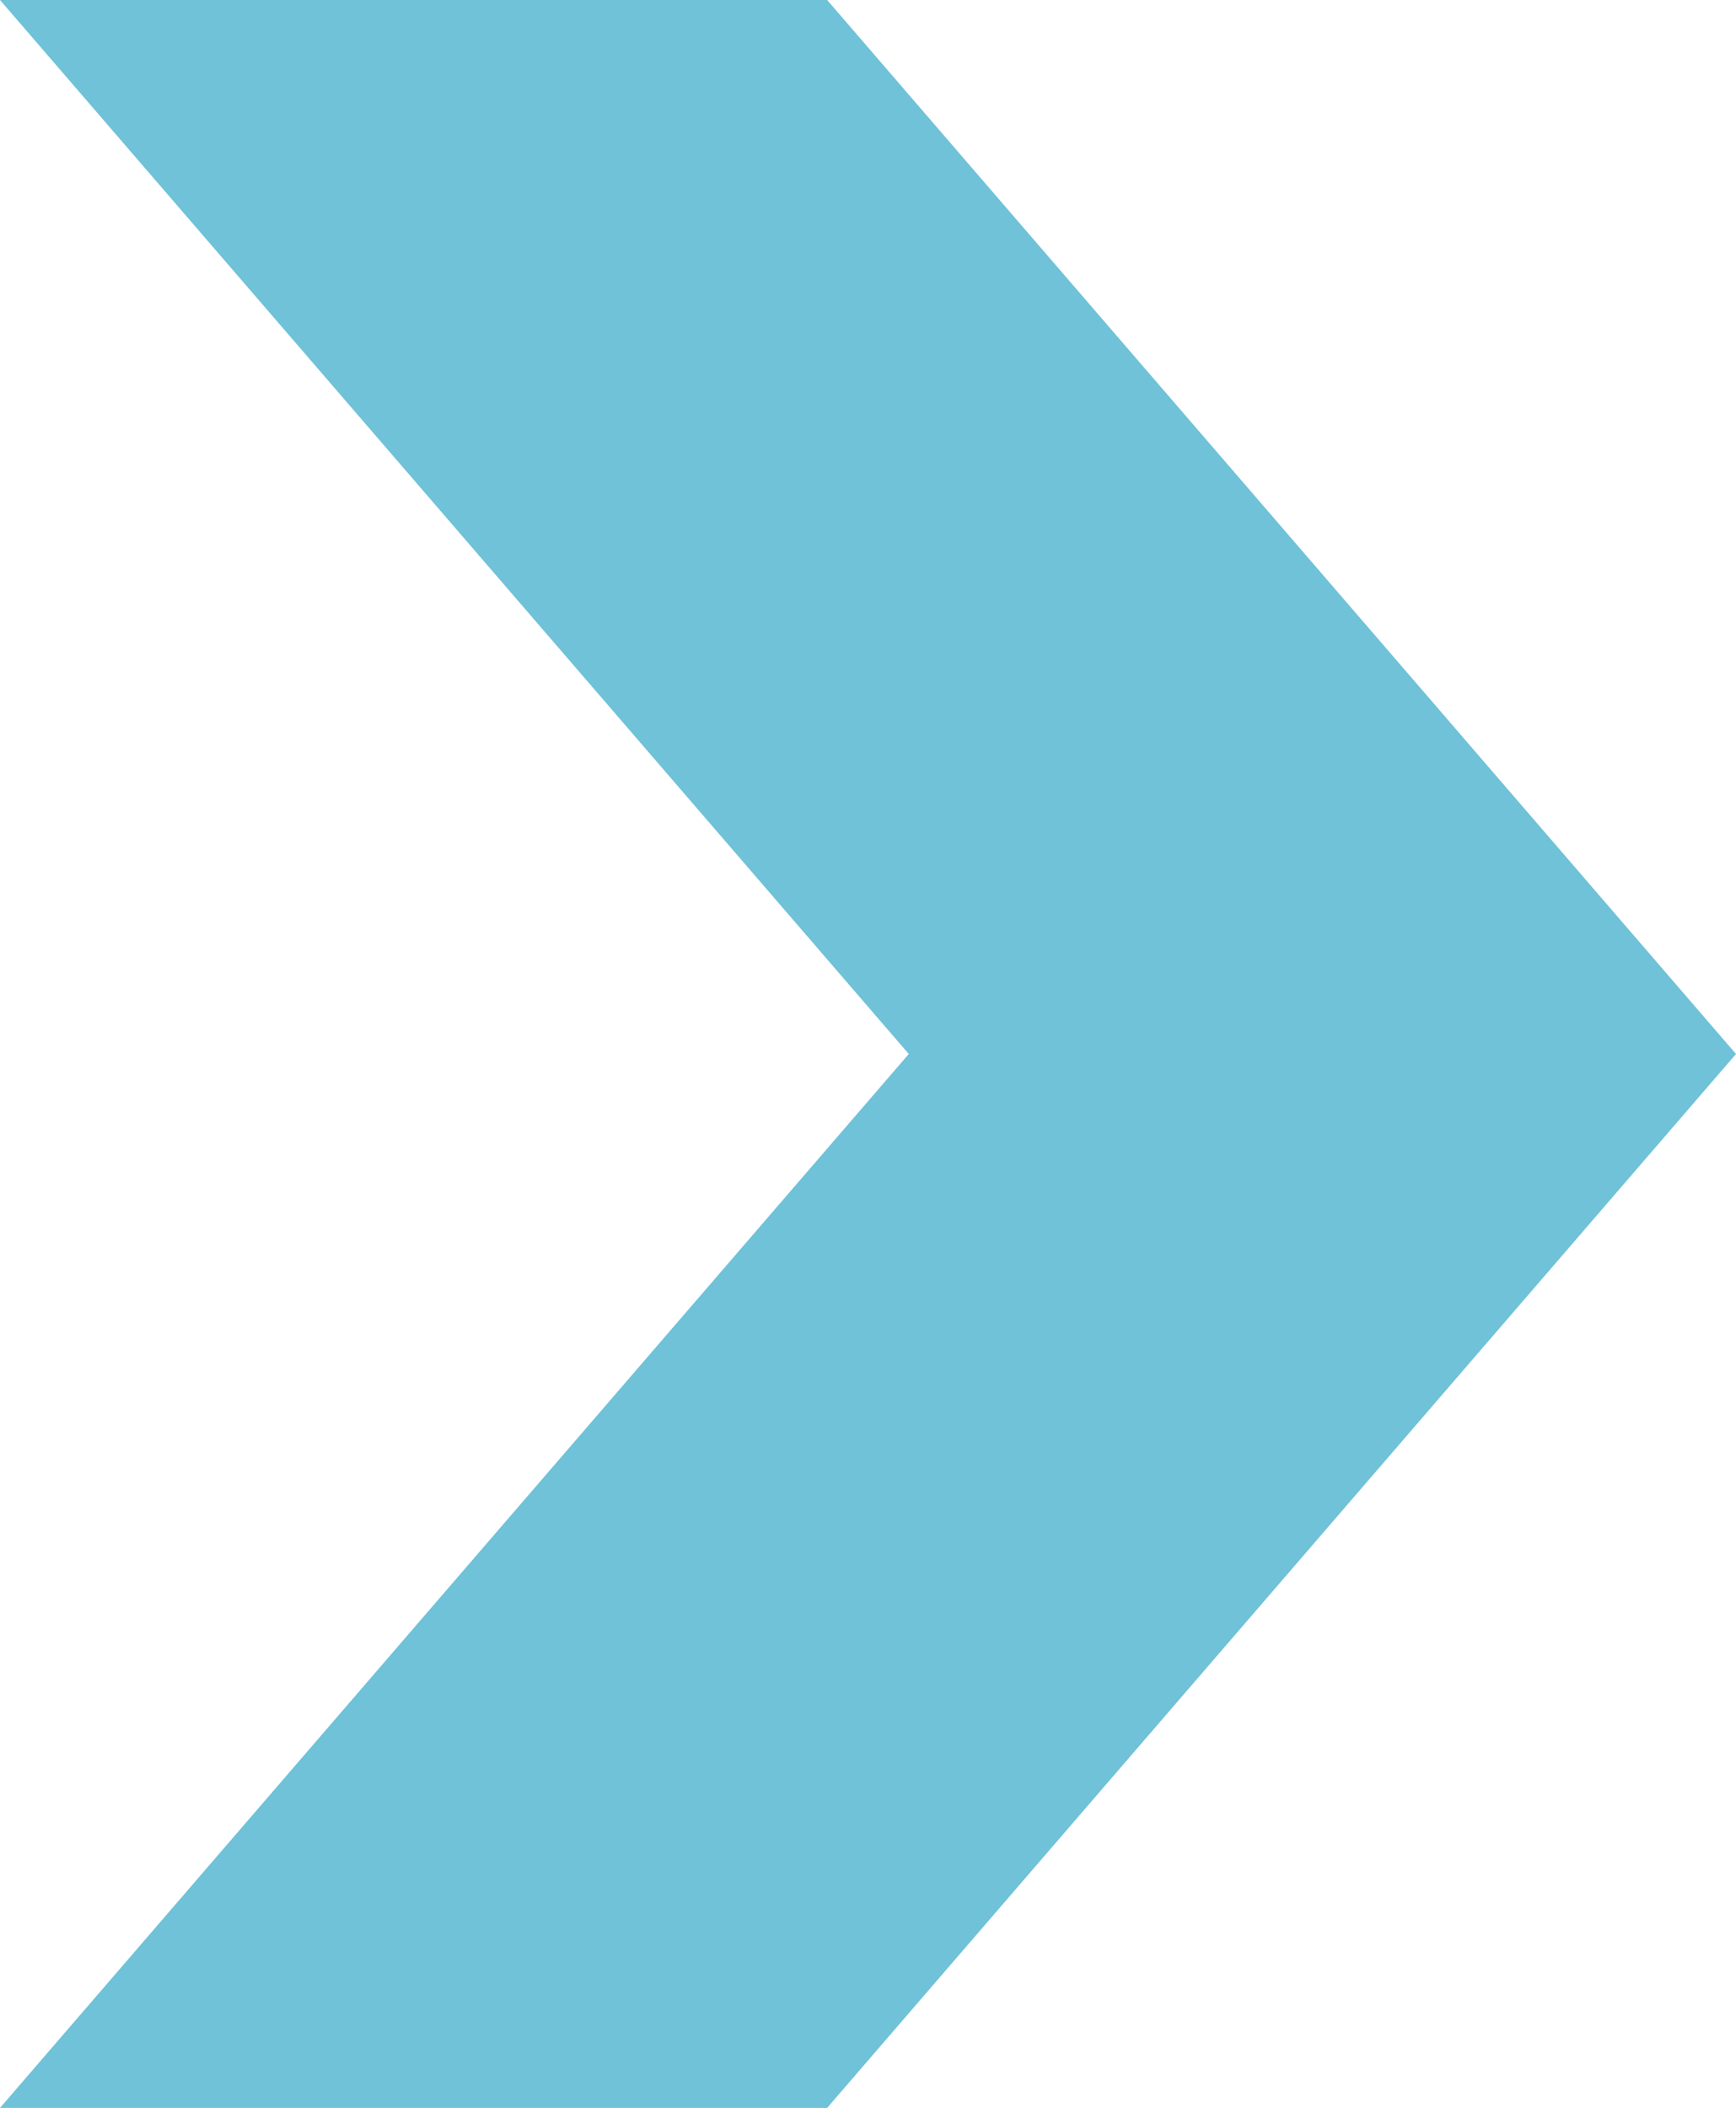 <?xml version="1.0" encoding="utf-8"?>
<!-- Generator: Adobe Illustrator 17.0.0, SVG Export Plug-In . SVG Version: 6.00 Build 0)  -->
<!DOCTYPE svg PUBLIC "-//W3C//DTD SVG 1.1//EN" "http://www.w3.org/Graphics/SVG/1.1/DTD/svg11.dtd">
<svg version="1.1" id="Capa_1" xmlns="http://www.w3.org/2000/svg" xmlns:xlink="http://www.w3.org/1999/xlink" x="0px" y="0px"
	 width="22.249px" height="27.009px" viewBox="0 0 22.249 27.009" style="enable-background:new 0 0 22.249 27.009;"
	 xml:space="preserve">
<polygon style="fill:#6FC2D8;" points="10.601,0 22.249,13.505 10.601,27.009 0,27.009 11.647,13.505 0,0 "/>
</svg>
